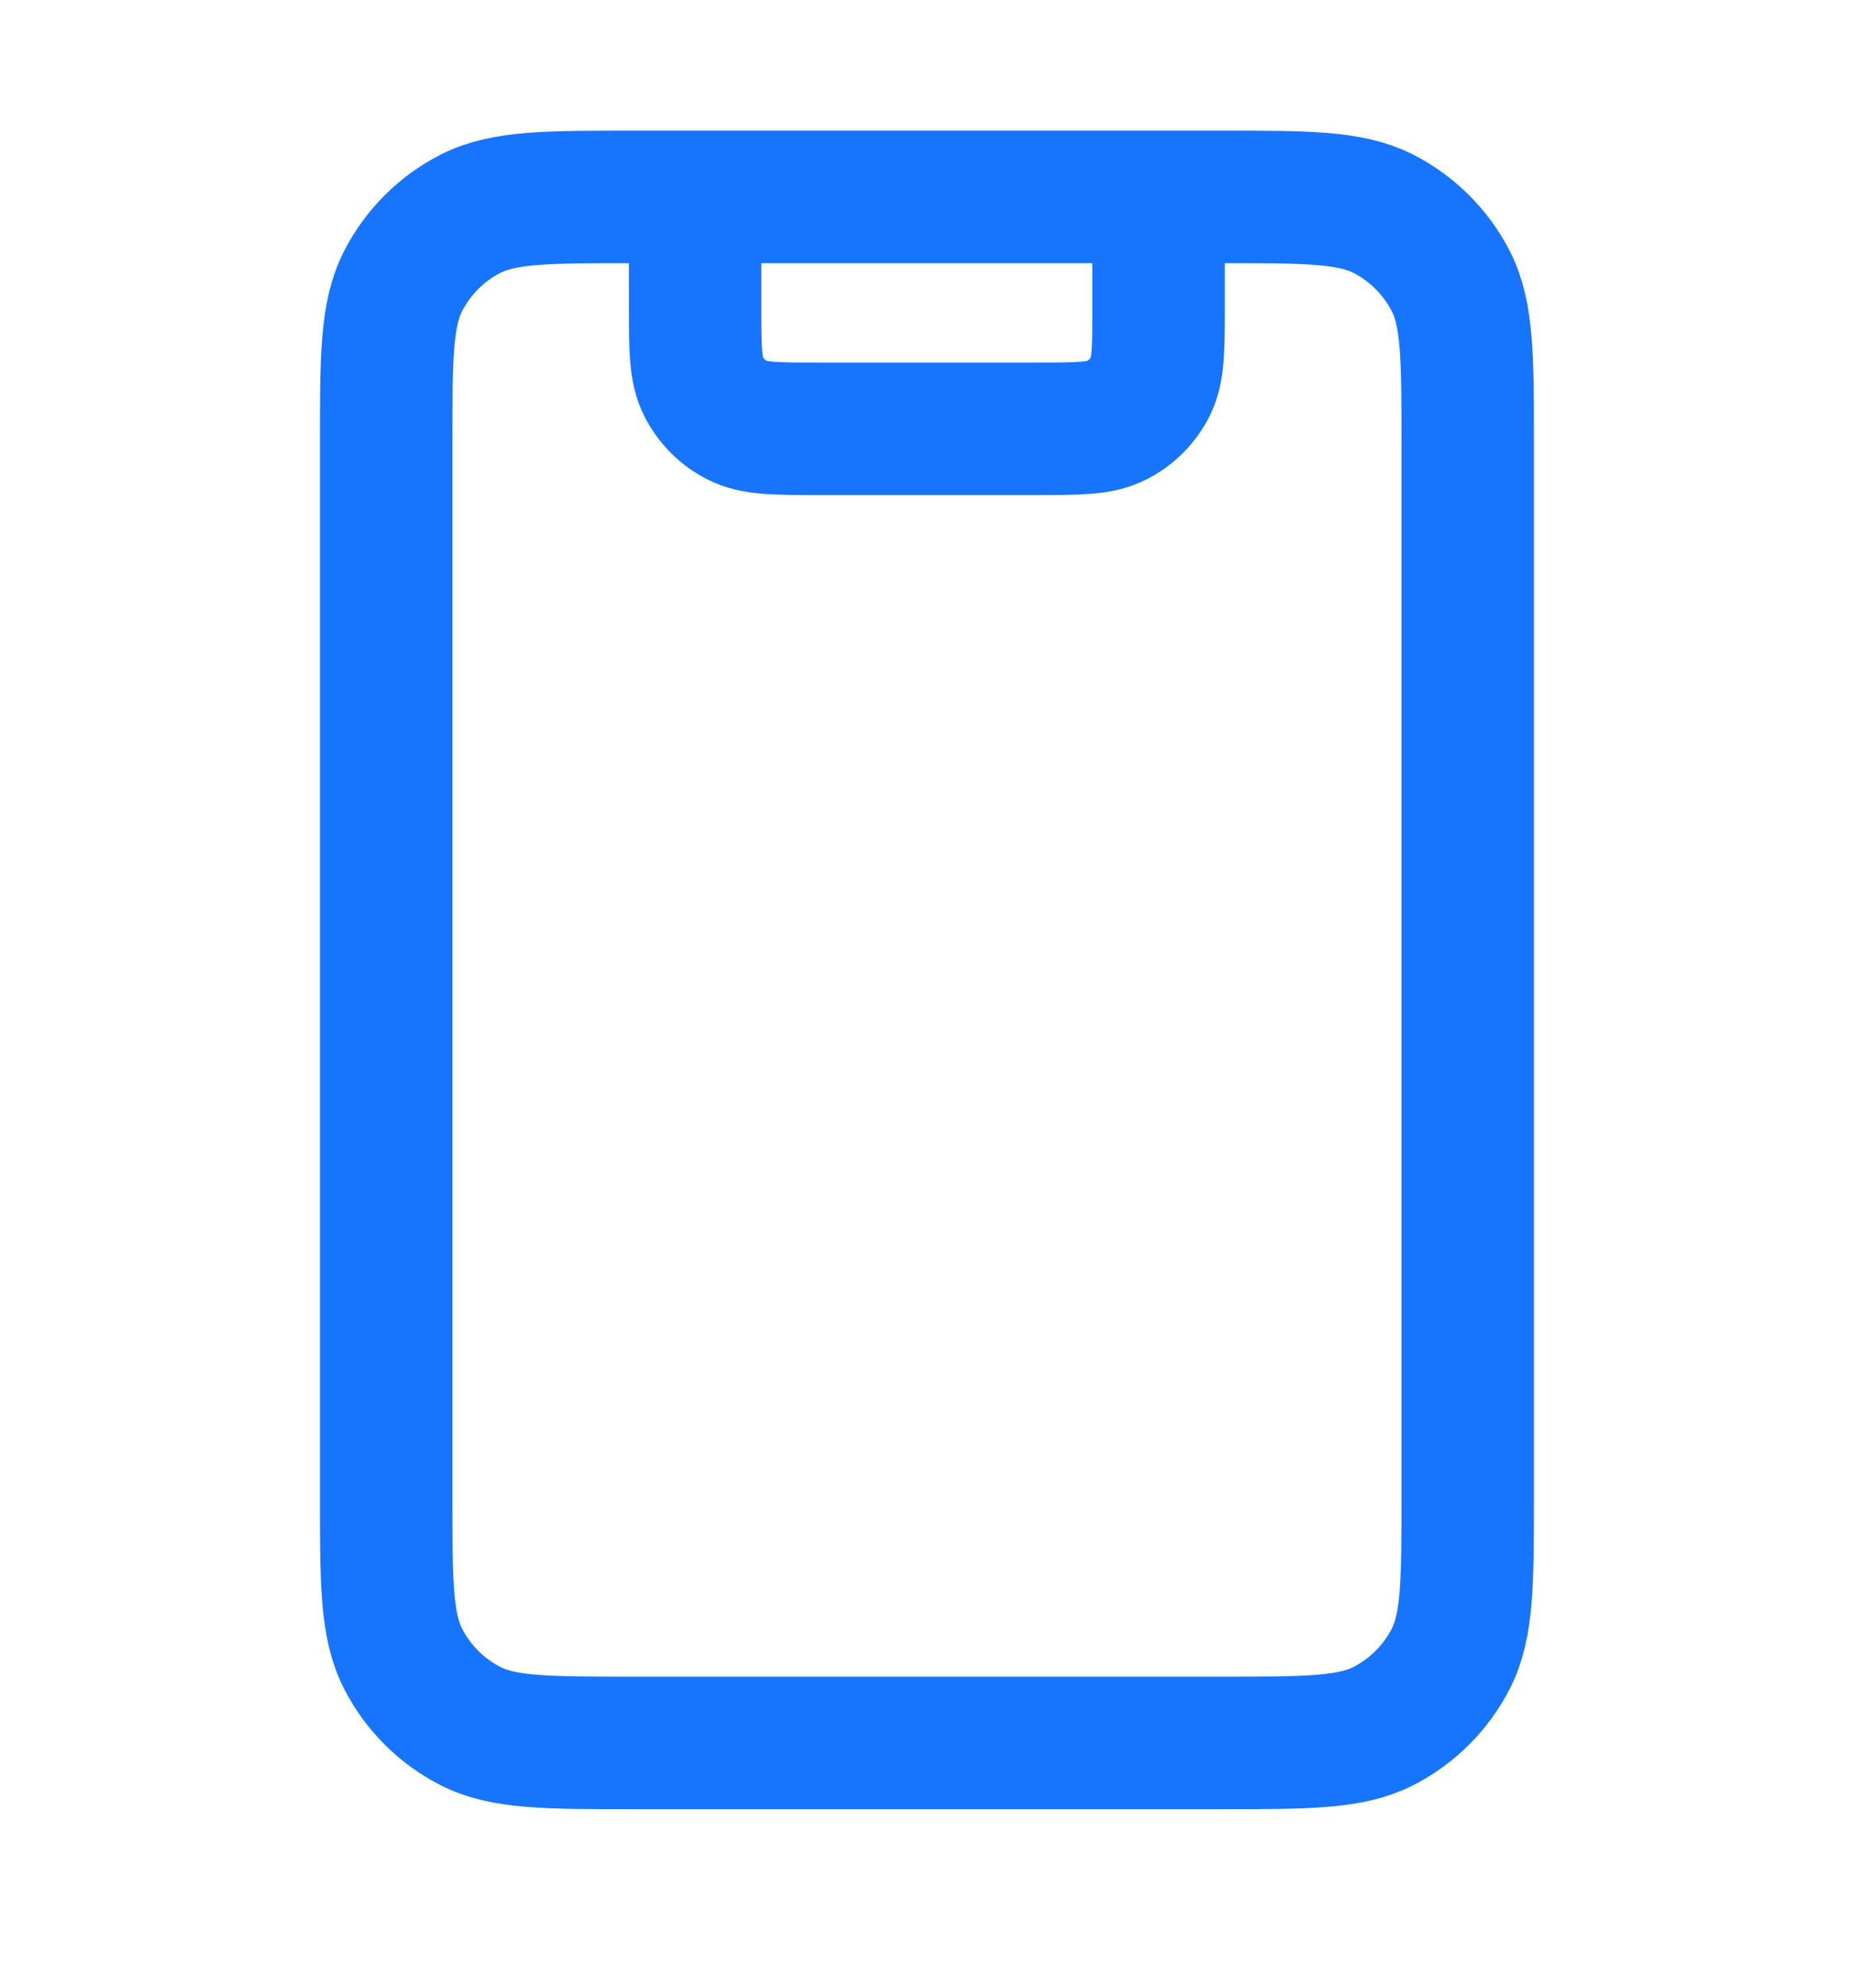 <svg width="14" height="15" viewBox="0 0 14 15" fill="none" xmlns="http://www.w3.org/2000/svg">
<g clipPath="url(#clip0_9273_2867)">
<path d="M8.749 1.486V2.303C8.749 2.629 8.749 2.793 8.686 2.918C8.63 3.027 8.541 3.117 8.431 3.172C8.306 3.236 8.143 3.236 7.816 3.236H6.183C5.856 3.236 5.693 3.236 5.568 3.172C5.458 3.117 5.369 3.027 5.313 2.918C5.249 2.793 5.249 2.629 5.249 2.303V1.486M4.783 13.153H9.216C9.869 13.153 10.196 13.153 10.446 13.026C10.665 12.914 10.844 12.735 10.956 12.516C11.083 12.266 11.083 11.94 11.083 11.286V3.353C11.083 2.699 11.083 2.373 10.956 2.123C10.844 1.904 10.665 1.725 10.446 1.613C10.196 1.486 9.869 1.486 9.216 1.486H4.783C4.129 1.486 3.803 1.486 3.553 1.613C3.333 1.725 3.155 1.904 3.043 2.123C2.916 2.373 2.916 2.699 2.916 3.353V11.286C2.916 11.94 2.916 12.266 3.043 12.516C3.155 12.735 3.333 12.914 3.553 13.026C3.803 13.153 4.129 13.153 4.783 13.153Z" stroke="#1774FD" strokeLinecap="round" strokeLinejoin="round"/>
</g>
<defs>
<clipPath id="clip0_9273_2867">
<rect width="14" height="14" fill="white" transform="translate(0 0.319)"/>
</clipPath>
</defs>
</svg>
